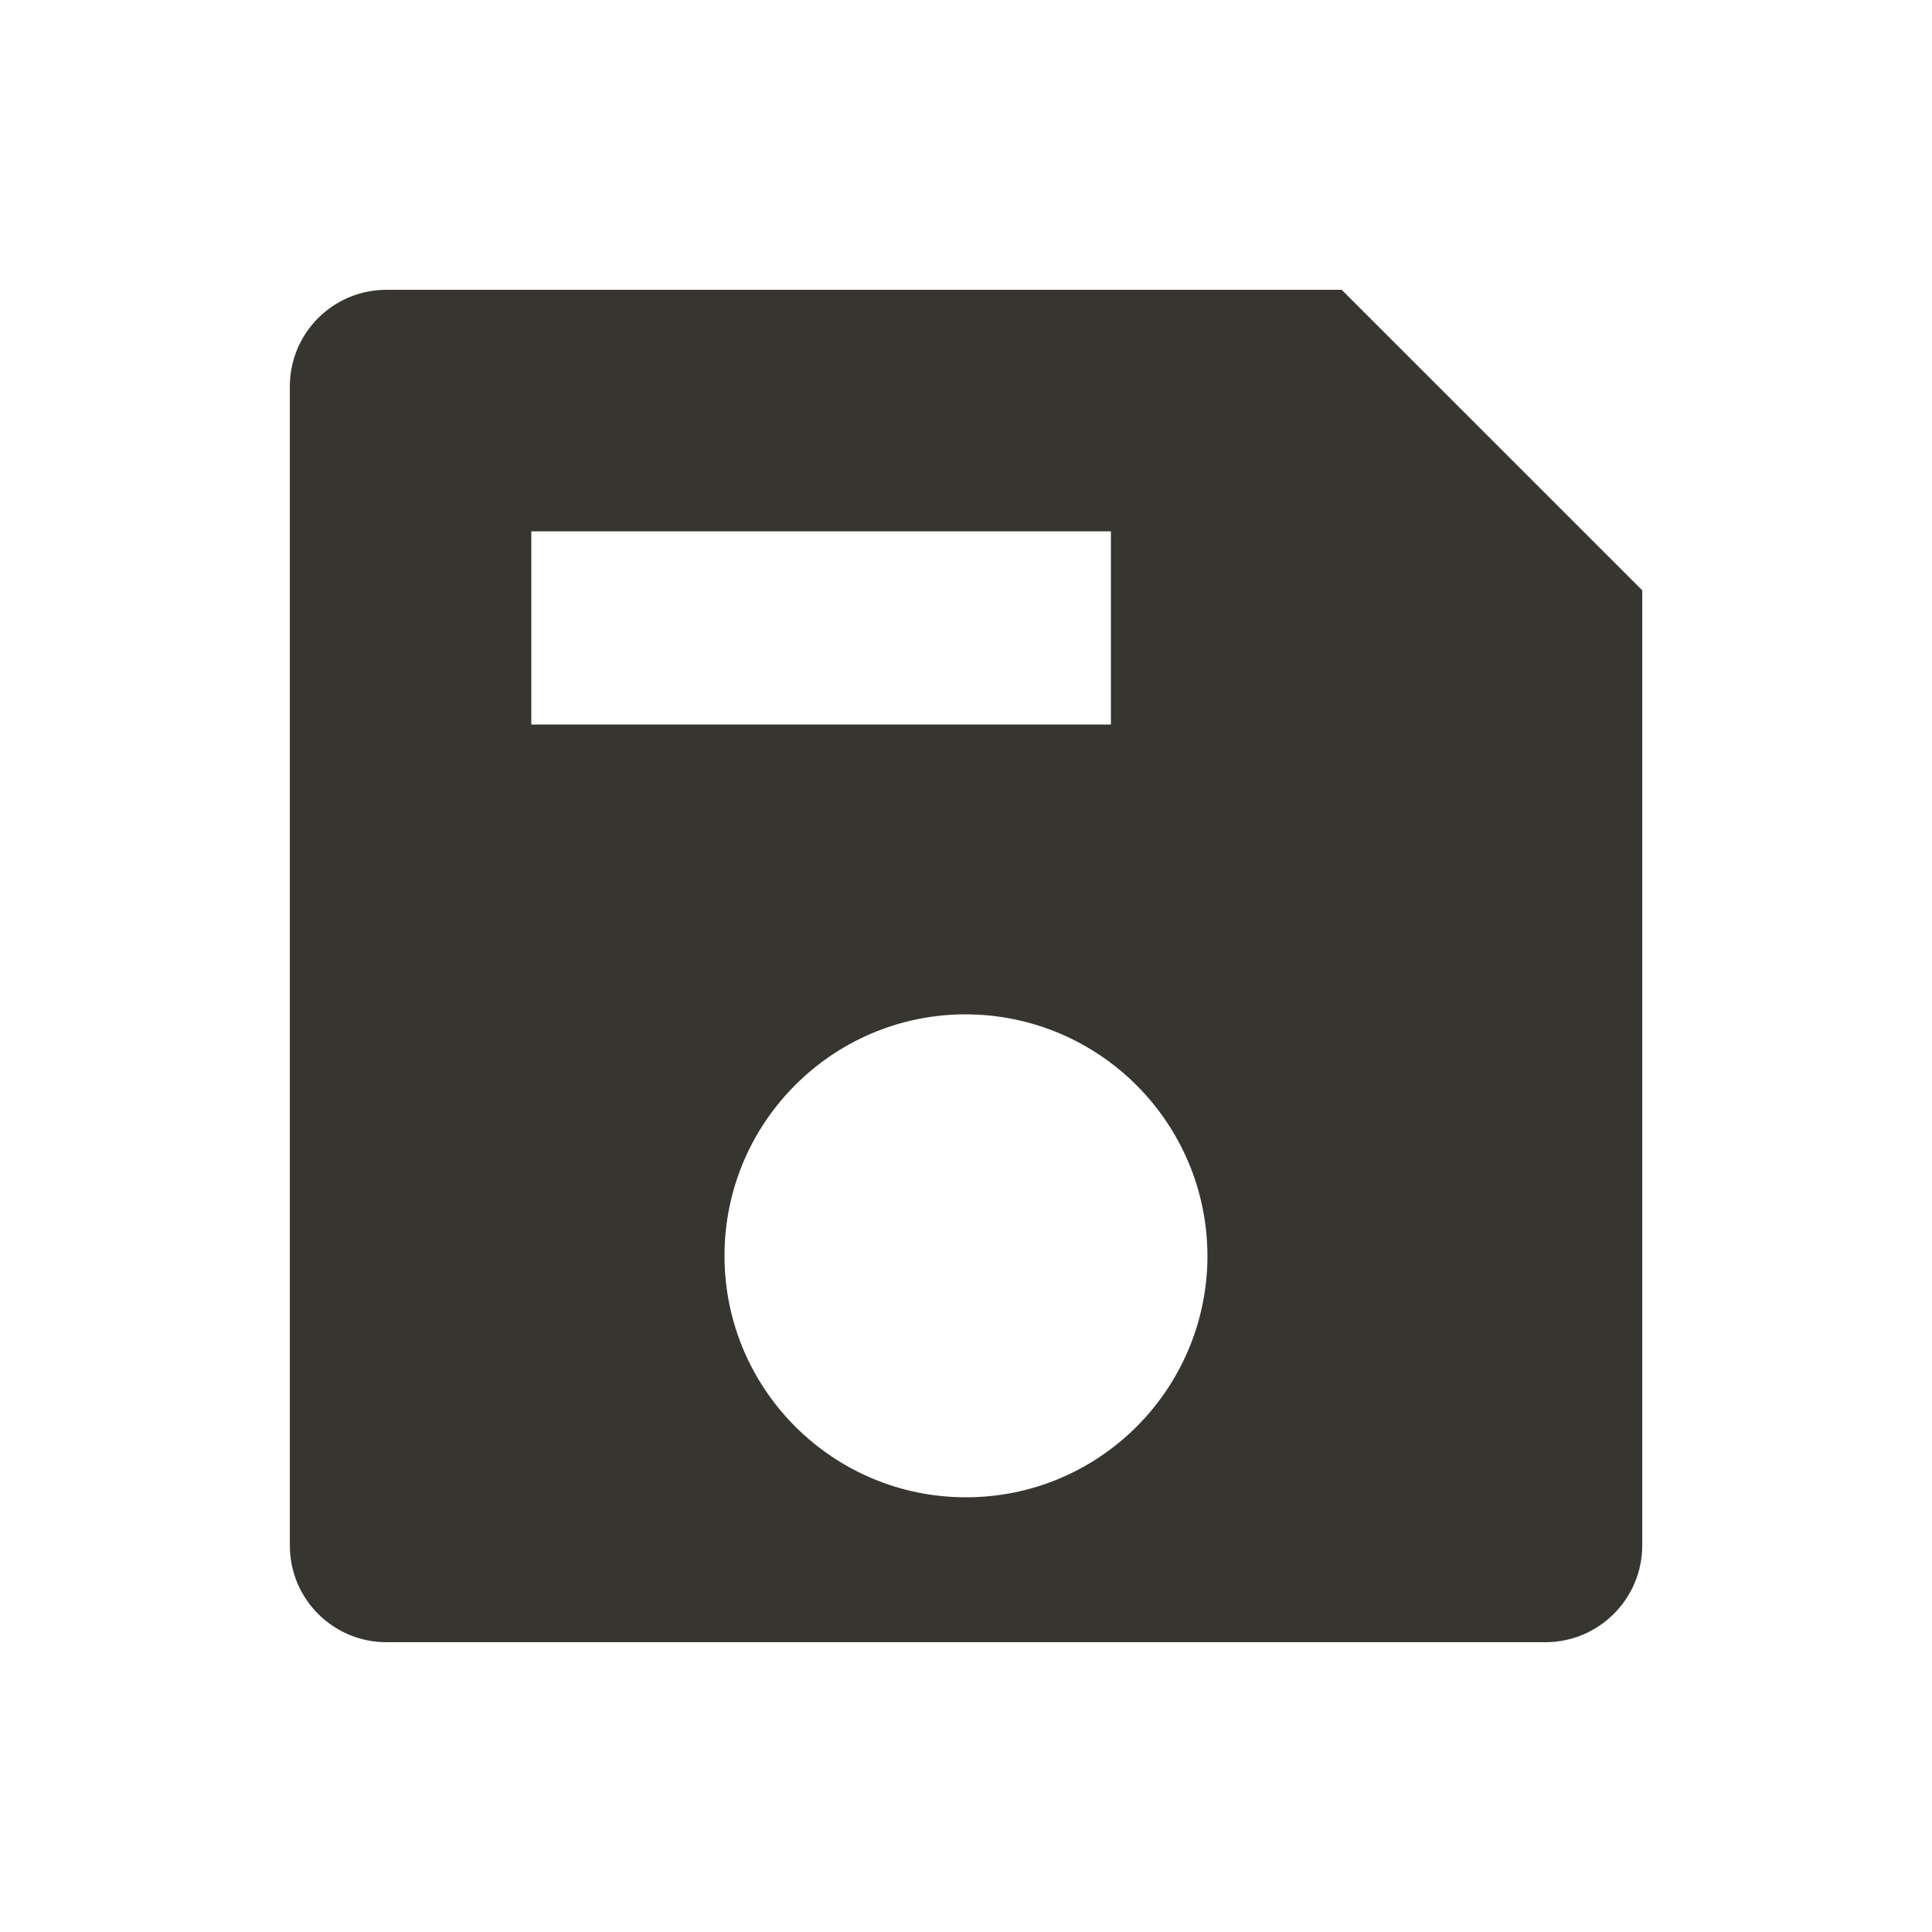 <!-- Generated by IcoMoon.io -->
<svg version="1.1" xmlns="http://www.w3.org/2000/svg" width="40" height="40" viewBox="0 0 40 40">
<title>io-save-sharp</title>
<path fill="#37352f" d="M27.778 6h-19.777c-1.105 0-2 0.895-2 2v0 24c0 1.105 0.895 2 2 2v0h24c1.103-0.003 1.997-0.897 2-2v-19.778zM11 15v-4h12v4zM24.994 26.235c-0.129 2.659-2.316 4.765-4.994 4.765-2.761 0-5-2.239-5-5 0-2.679 2.107-4.866 4.754-4.994l0.011-0c0.066-0.003 0.143-0.005 0.221-0.005 2.769 0 5.013 2.244 5.013 5.013 0 0.078-0.002 0.155-0.005 0.232l0-0.011z"></path>
</svg>
